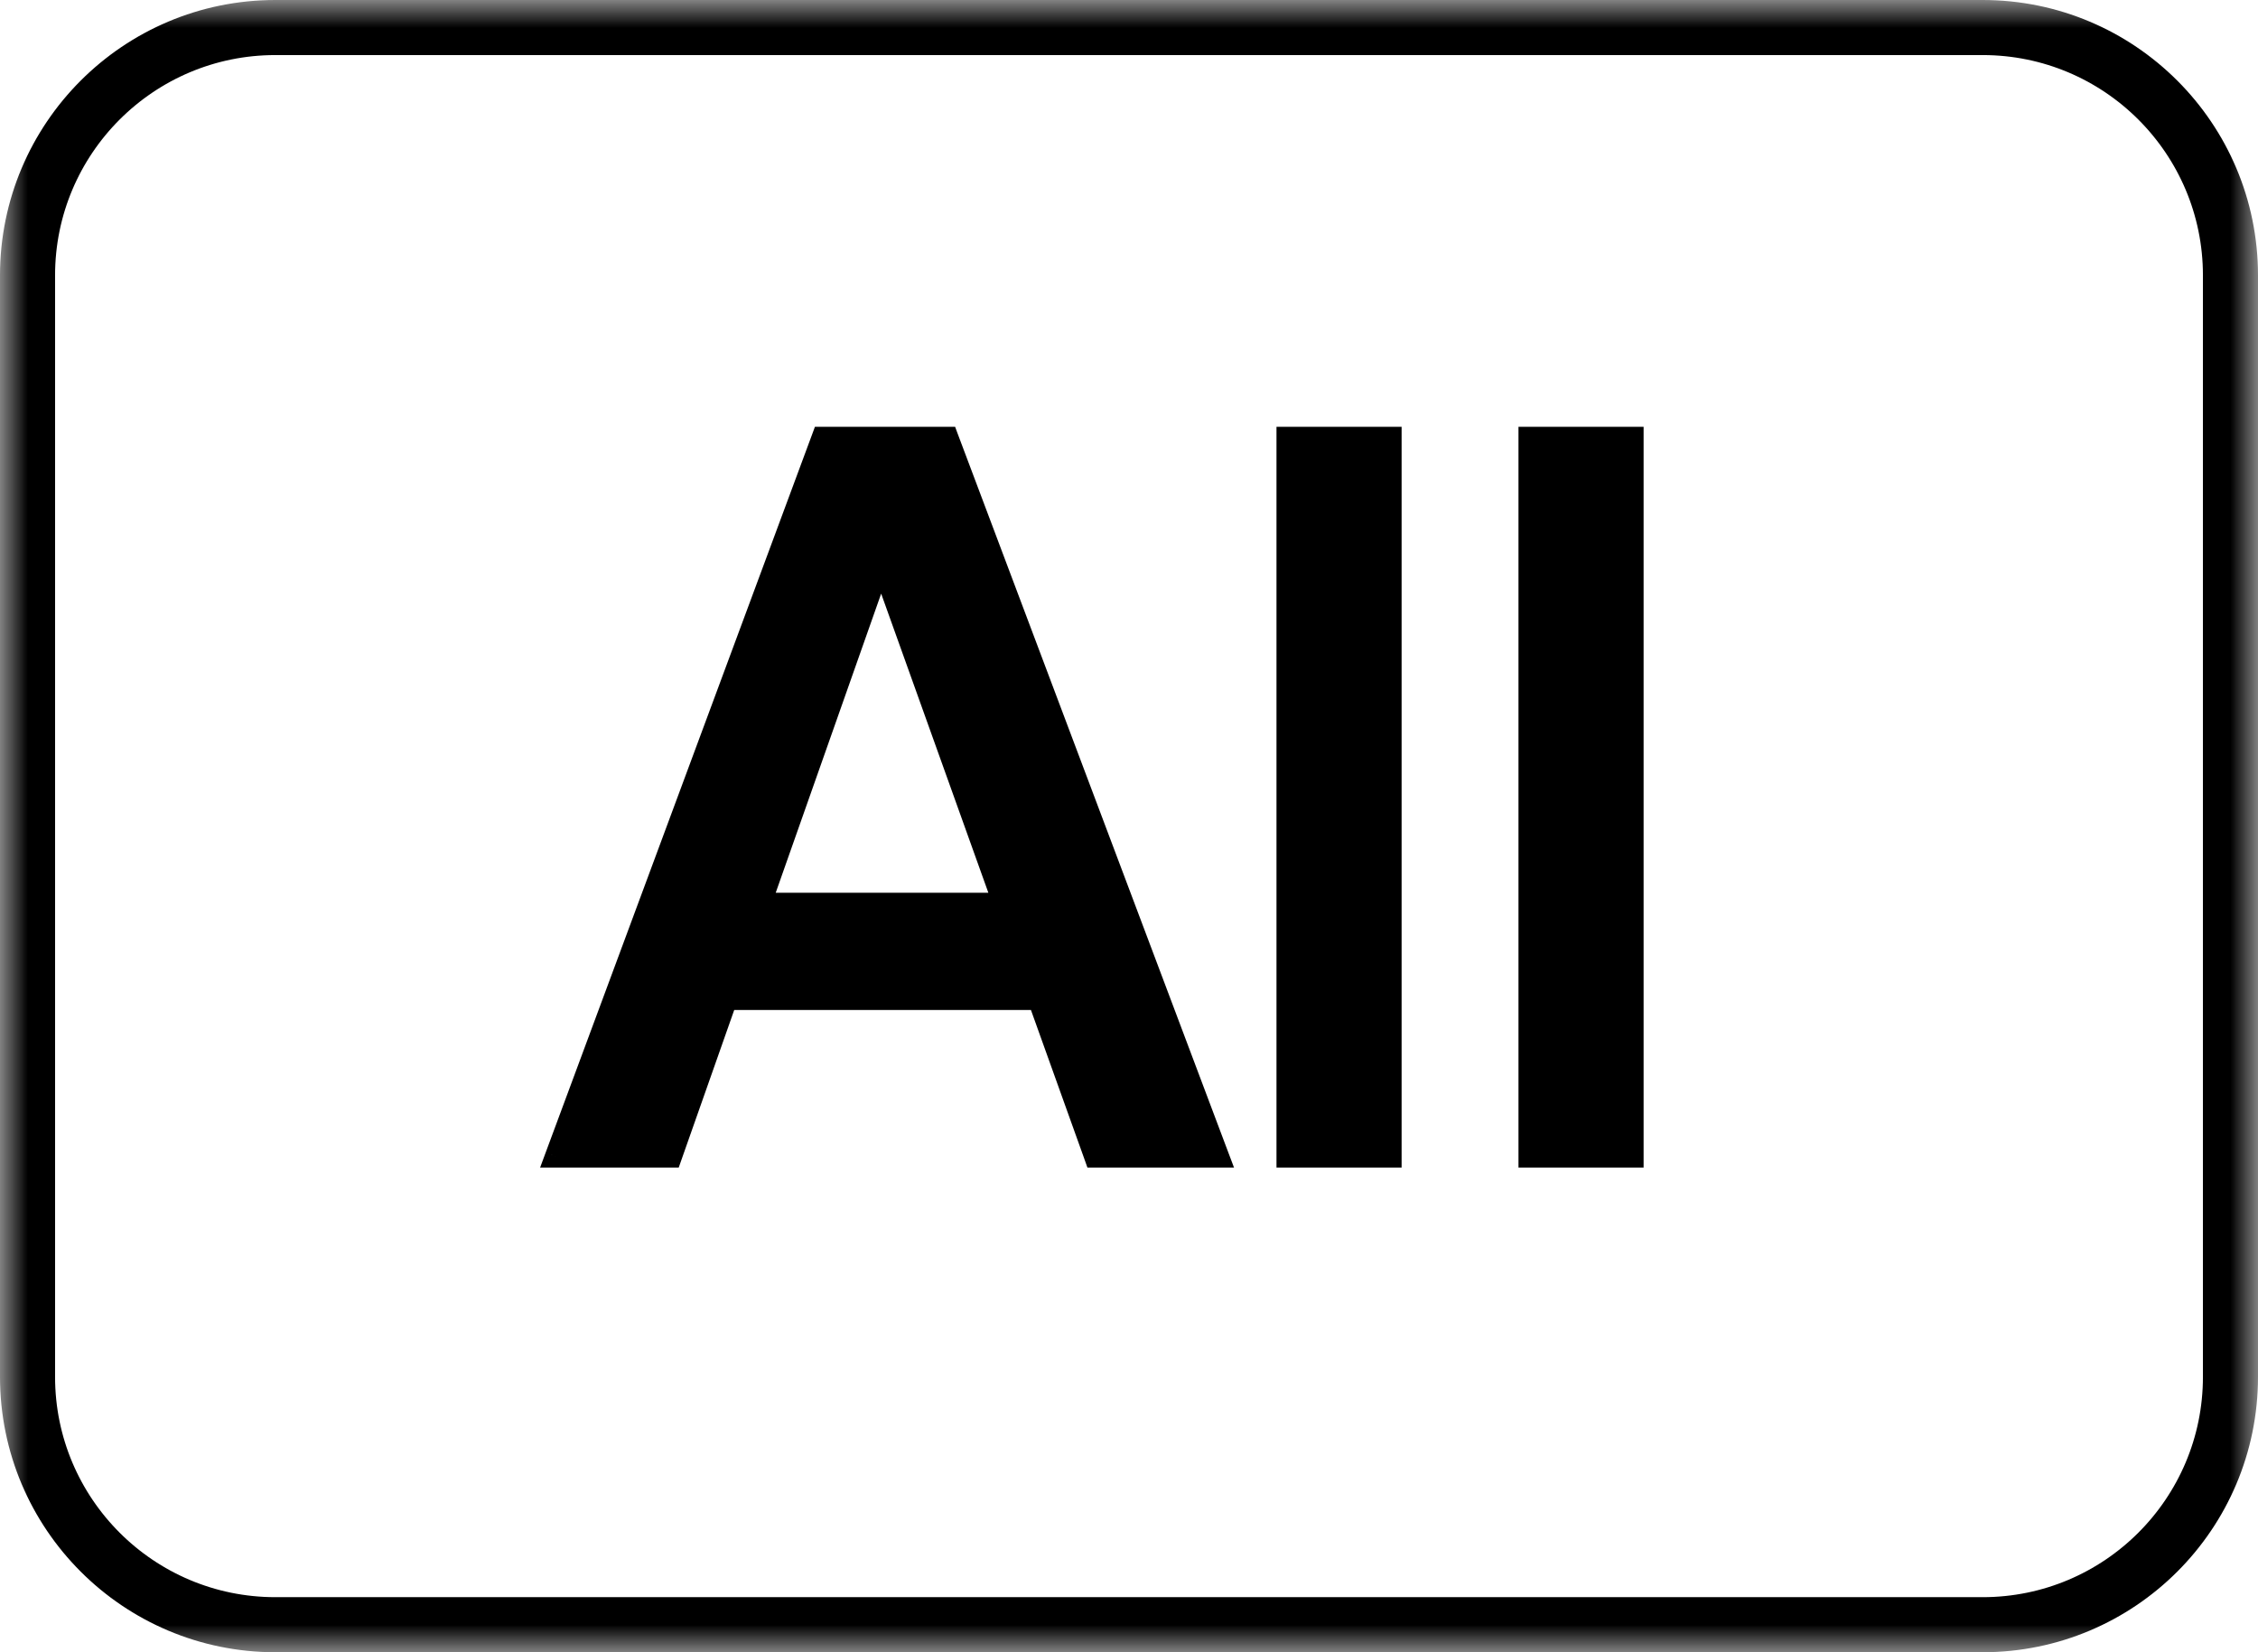 <svg width="41" height="30" viewBox="0 0 41 30" fill="none" xmlns="http://www.w3.org/2000/svg">
<g clip-path="url(#clip0_4_290)">
<mask id="mask0_4_290" style="mask-type:luminance" maskUnits="userSpaceOnUse" x="0" y="0" width="41" height="30">
<path d="M41 0H0V30H41V0Z" fill="white"/>
</mask>
<g mask="url(#mask0_4_290)">
<path d="M36 0.5H5C2.515 0.5 0.5 2.515 0.5 5V25C0.5 27.485 2.515 29.5 5 29.5H36C38.485 29.5 40.5 27.485 40.5 25V5C40.5 2.515 38.485 0.5 36 0.5Z" stroke="black"/>
<path d="M14.936 7.95H17.204L22.118 21H19.886L18.86 18.138H13.19L12.182 21H10.094L14.936 7.95ZM13.802 16.41H18.23L15.998 10.182L13.802 16.41ZM25.249 21H23.377V7.95H25.249V21ZM29.644 21H27.772V7.95H29.644V21Z" fill="black"/>
<path d="M14.936 7.95V7.75H14.797L14.749 7.88L14.936 7.95ZM17.204 7.95L17.391 7.88L17.343 7.75H17.204V7.95ZM22.118 21V21.2H22.407L22.305 20.93L22.118 21ZM19.886 21L19.698 21.067L19.745 21.2H19.886V21ZM18.86 18.138L19.048 18.07L19.001 17.938H18.86V18.138ZM13.19 18.138V17.938H13.049L13.002 18.072L13.19 18.138ZM12.182 21V21.2H12.324L12.371 21.066L12.182 21ZM10.094 21L9.907 20.93L9.807 21.2H10.094V21ZM13.802 16.41L13.614 16.343L13.52 16.61H13.802V16.41ZM18.23 16.41V16.61H18.514L18.418 16.343L18.23 16.41ZM15.998 10.182L16.186 10.114L15.997 9.585L15.809 10.116L15.998 10.182ZM14.936 8.15H17.204V7.75H14.936V8.15ZM17.017 8.02L21.931 21.07L22.305 20.93L17.391 7.88L17.017 8.02ZM22.118 20.8H19.886V21.2H22.118V20.8ZM20.074 20.933L19.048 18.07L18.672 18.206L19.698 21.067L20.074 20.933ZM18.86 17.938H13.19V18.338H18.86V17.938ZM13.002 18.072L11.993 20.934L12.371 21.066L13.379 18.204L13.002 18.072ZM12.182 20.8H10.094V21.2H12.182V20.8ZM10.282 21.07L15.124 8.02L14.749 7.88L9.907 20.93L10.282 21.07ZM13.802 16.61H18.23V16.21H13.802V16.61ZM18.418 16.343L16.186 10.114L15.81 10.249L18.042 16.477L18.418 16.343ZM15.809 10.116L13.614 16.343L13.991 16.477L16.187 10.248L15.809 10.116ZM25.25 21V21.2H25.45V21H25.25ZM23.378 21H23.178V21.2H23.378V21ZM23.378 7.95V7.75H23.178V7.95H23.378ZM25.25 7.95H25.45V7.75H25.25V7.95ZM25.25 20.8H23.378V21.2H25.25V20.8ZM23.578 21V7.95H23.178V21H23.578ZM23.378 8.15H25.25V7.75H23.378V8.15ZM25.05 7.95V21H25.45V7.95H25.05ZM29.644 21V21.2H29.844V21H29.644ZM27.772 21H27.572V21.2H27.772V21ZM27.772 7.95V7.75H27.572V7.95H27.772ZM29.644 7.95H29.844V7.75H29.644V7.95ZM29.644 20.8H27.772V21.2H29.644V20.8ZM27.972 21V7.95H27.572V21H27.972ZM27.772 8.15H29.644V7.75H27.772V8.15ZM29.444 7.95V21H29.844V7.95H29.444Z" fill="black"/>
</g>
</g>
<defs>
<clipPath id="clip0_4_290">
<rect width="41" height="30" fill="white"/>
</clipPath>
</defs>
</svg>

